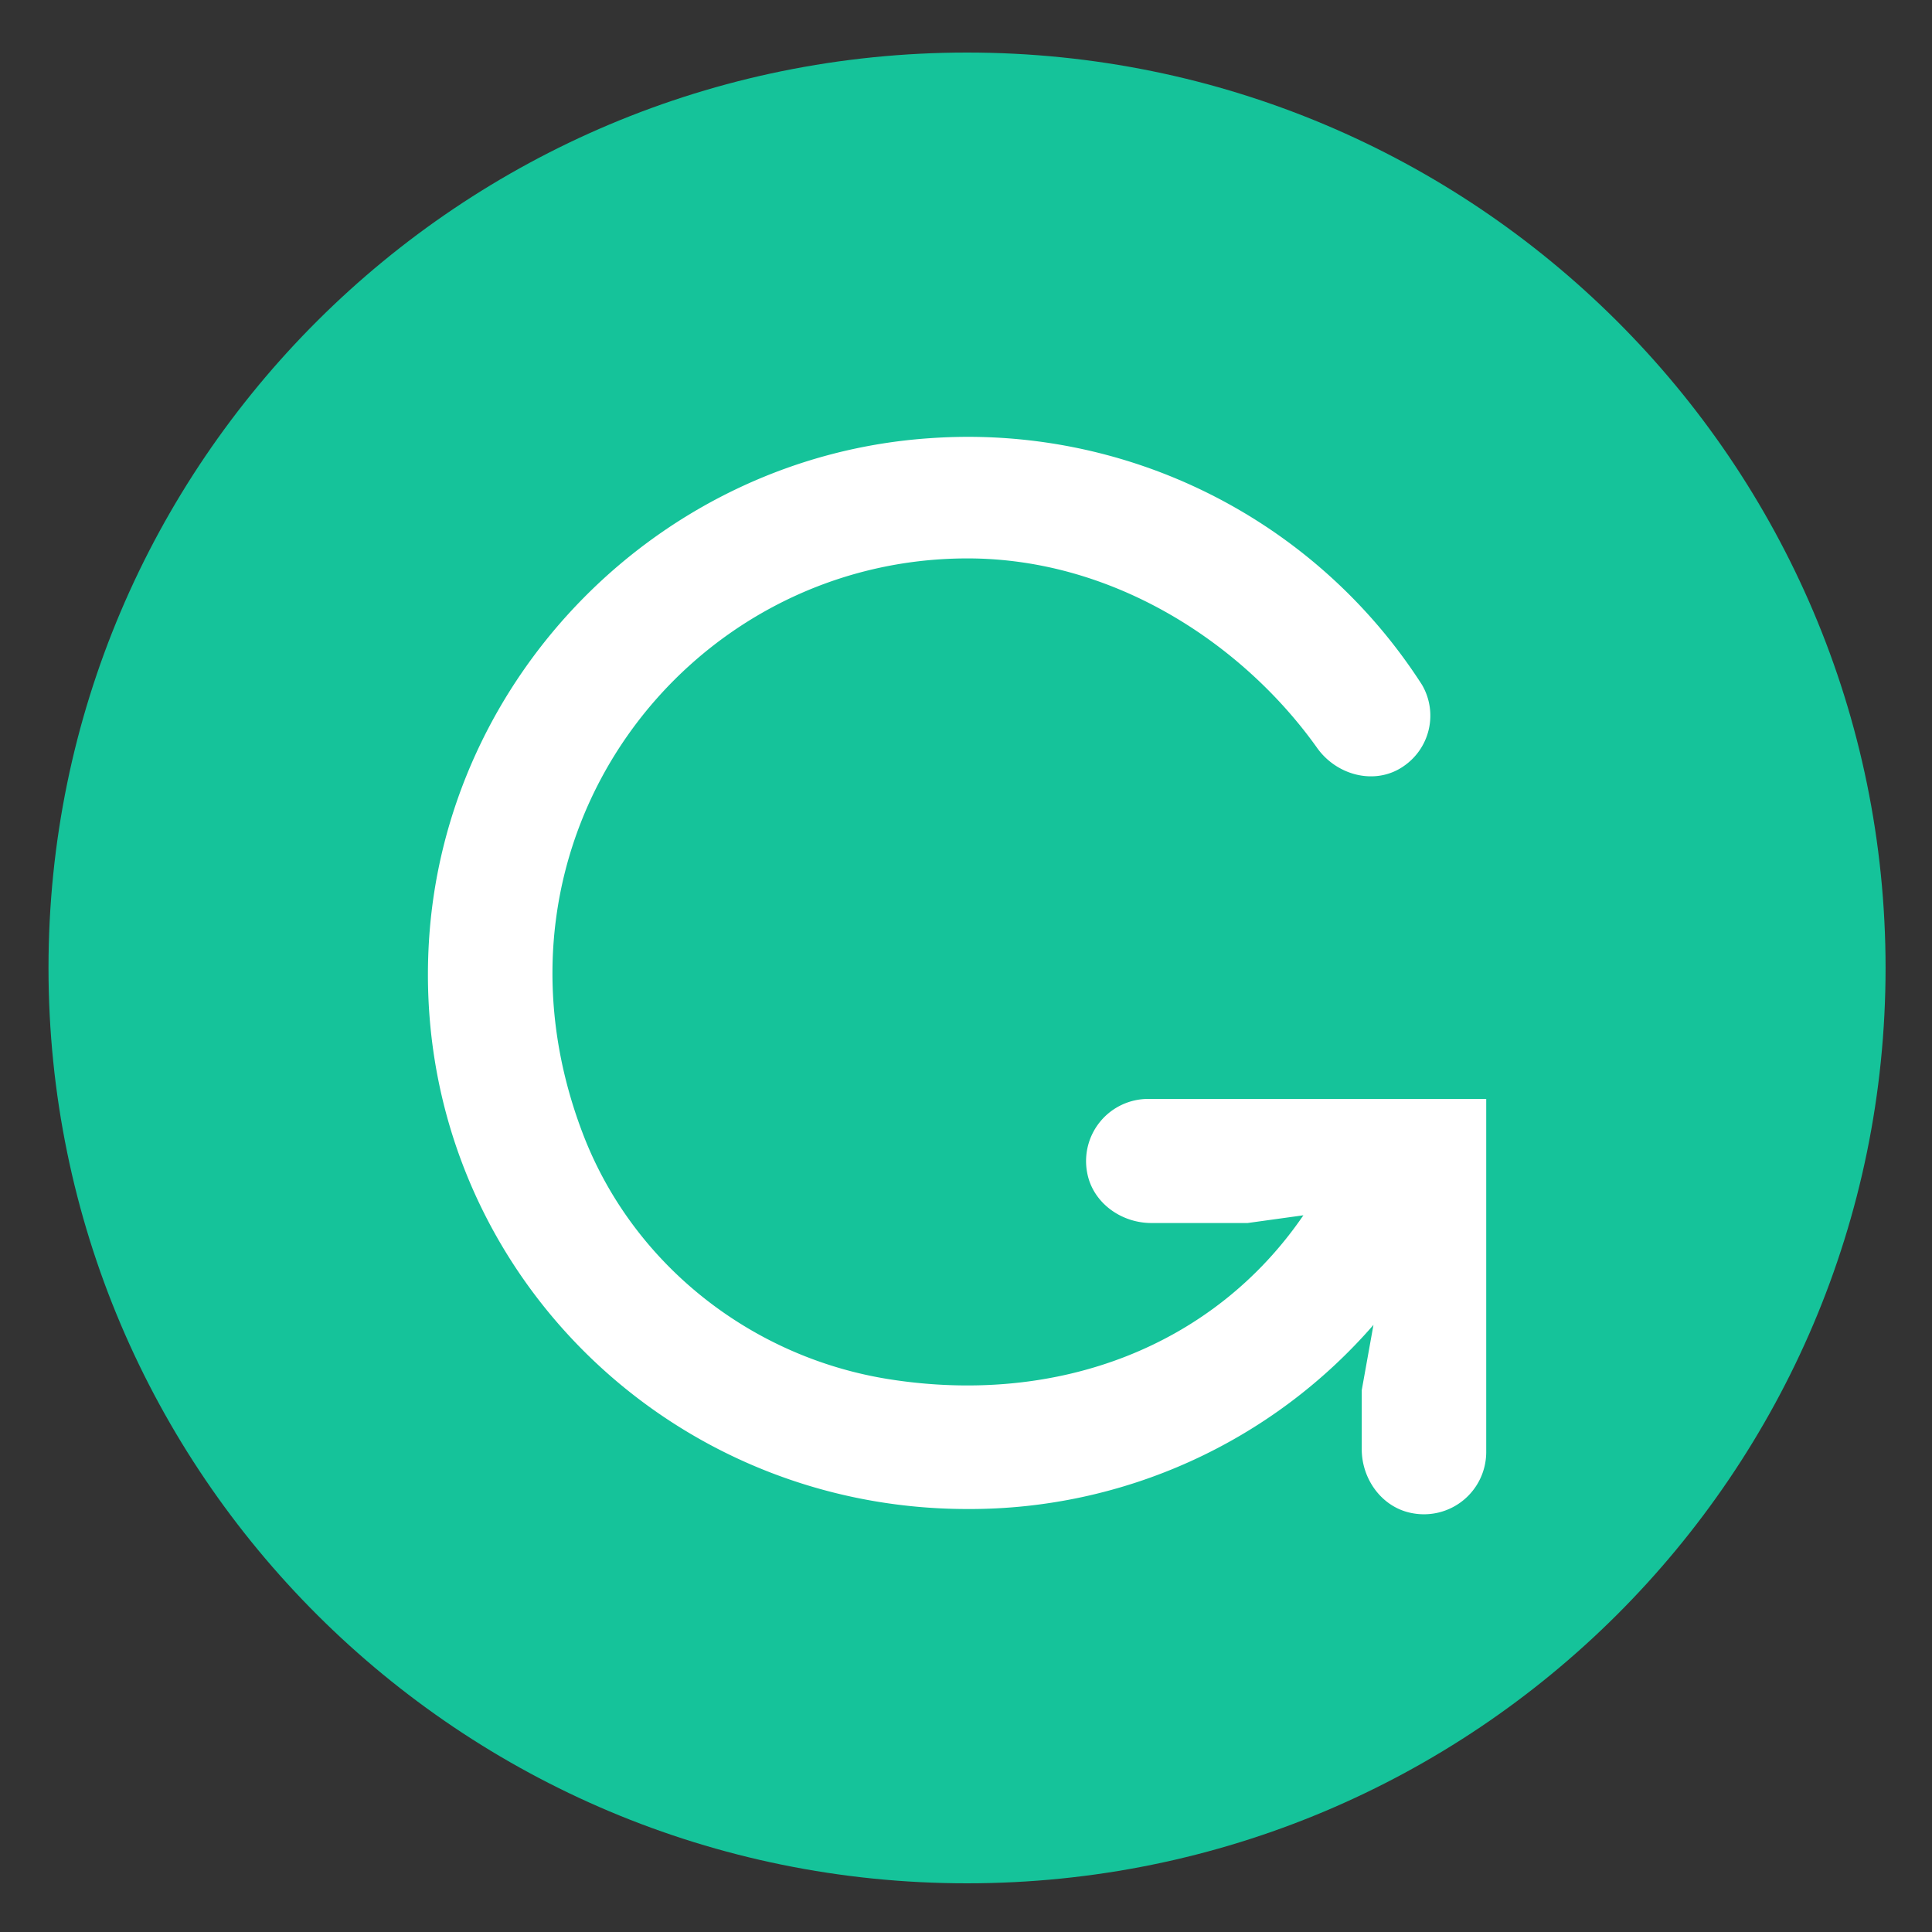 <svg width="30" height="30" xmlns="http://www.w3.org/2000/svg" fill="none">
 <rect width="100%" height="100%" fill="#333333" stroke="none"/>
 <title>Grammarly Home</title>

 <g>
  <title>Layer 1</title>
  <path id="svg_2" fill="#15C39A" d="m29.279,15.03c0,7.85 -6.386,14.214 -14.263,14.214s-14.263,-6.364 -14.263,-14.214c0,-7.85 6.386,-14.214 14.263,-14.214s14.263,6.364 14.263,14.214z" clip-rule="evenodd" fill-rule="evenodd"/>
  <path id="svg_3" fill="#fff" d="m16.881,18.207c0.084,0.465 0.523,0.784 0.998,0.784l1.494,0l0.866,-0.12c-1.386,2.026 -3.792,2.958 -6.423,2.547c-2.142,-0.335 -3.982,-1.78 -4.759,-3.797c-1.762,-4.579 1.593,-8.95 5.966,-8.95c2.279,0 4.277,1.329 5.423,2.934c0.304,0.437 0.908,0.597 1.347,0.294a0.95,0.95 0 0 0 0.288,-1.265a8.377,8.377 0 0 0 -7.637,-3.83c-4.17,0.279 -7.545,3.68 -7.785,7.838c-0.278,4.84 3.573,8.79 8.364,8.79a8.304,8.304 0 0 0 6.304,-2.859l-0.182,1.014l0,0.916c0,0.472 0.32,0.91 0.787,0.994a0.967,0.967 0 0 0 1.146,-0.947l0,-5.486l-5.247,0a0.965,0.965 0 0 0 -0.95,1.143z" clip-rule="evenodd" fill-rule="evenodd"/>
 </g>
</svg>